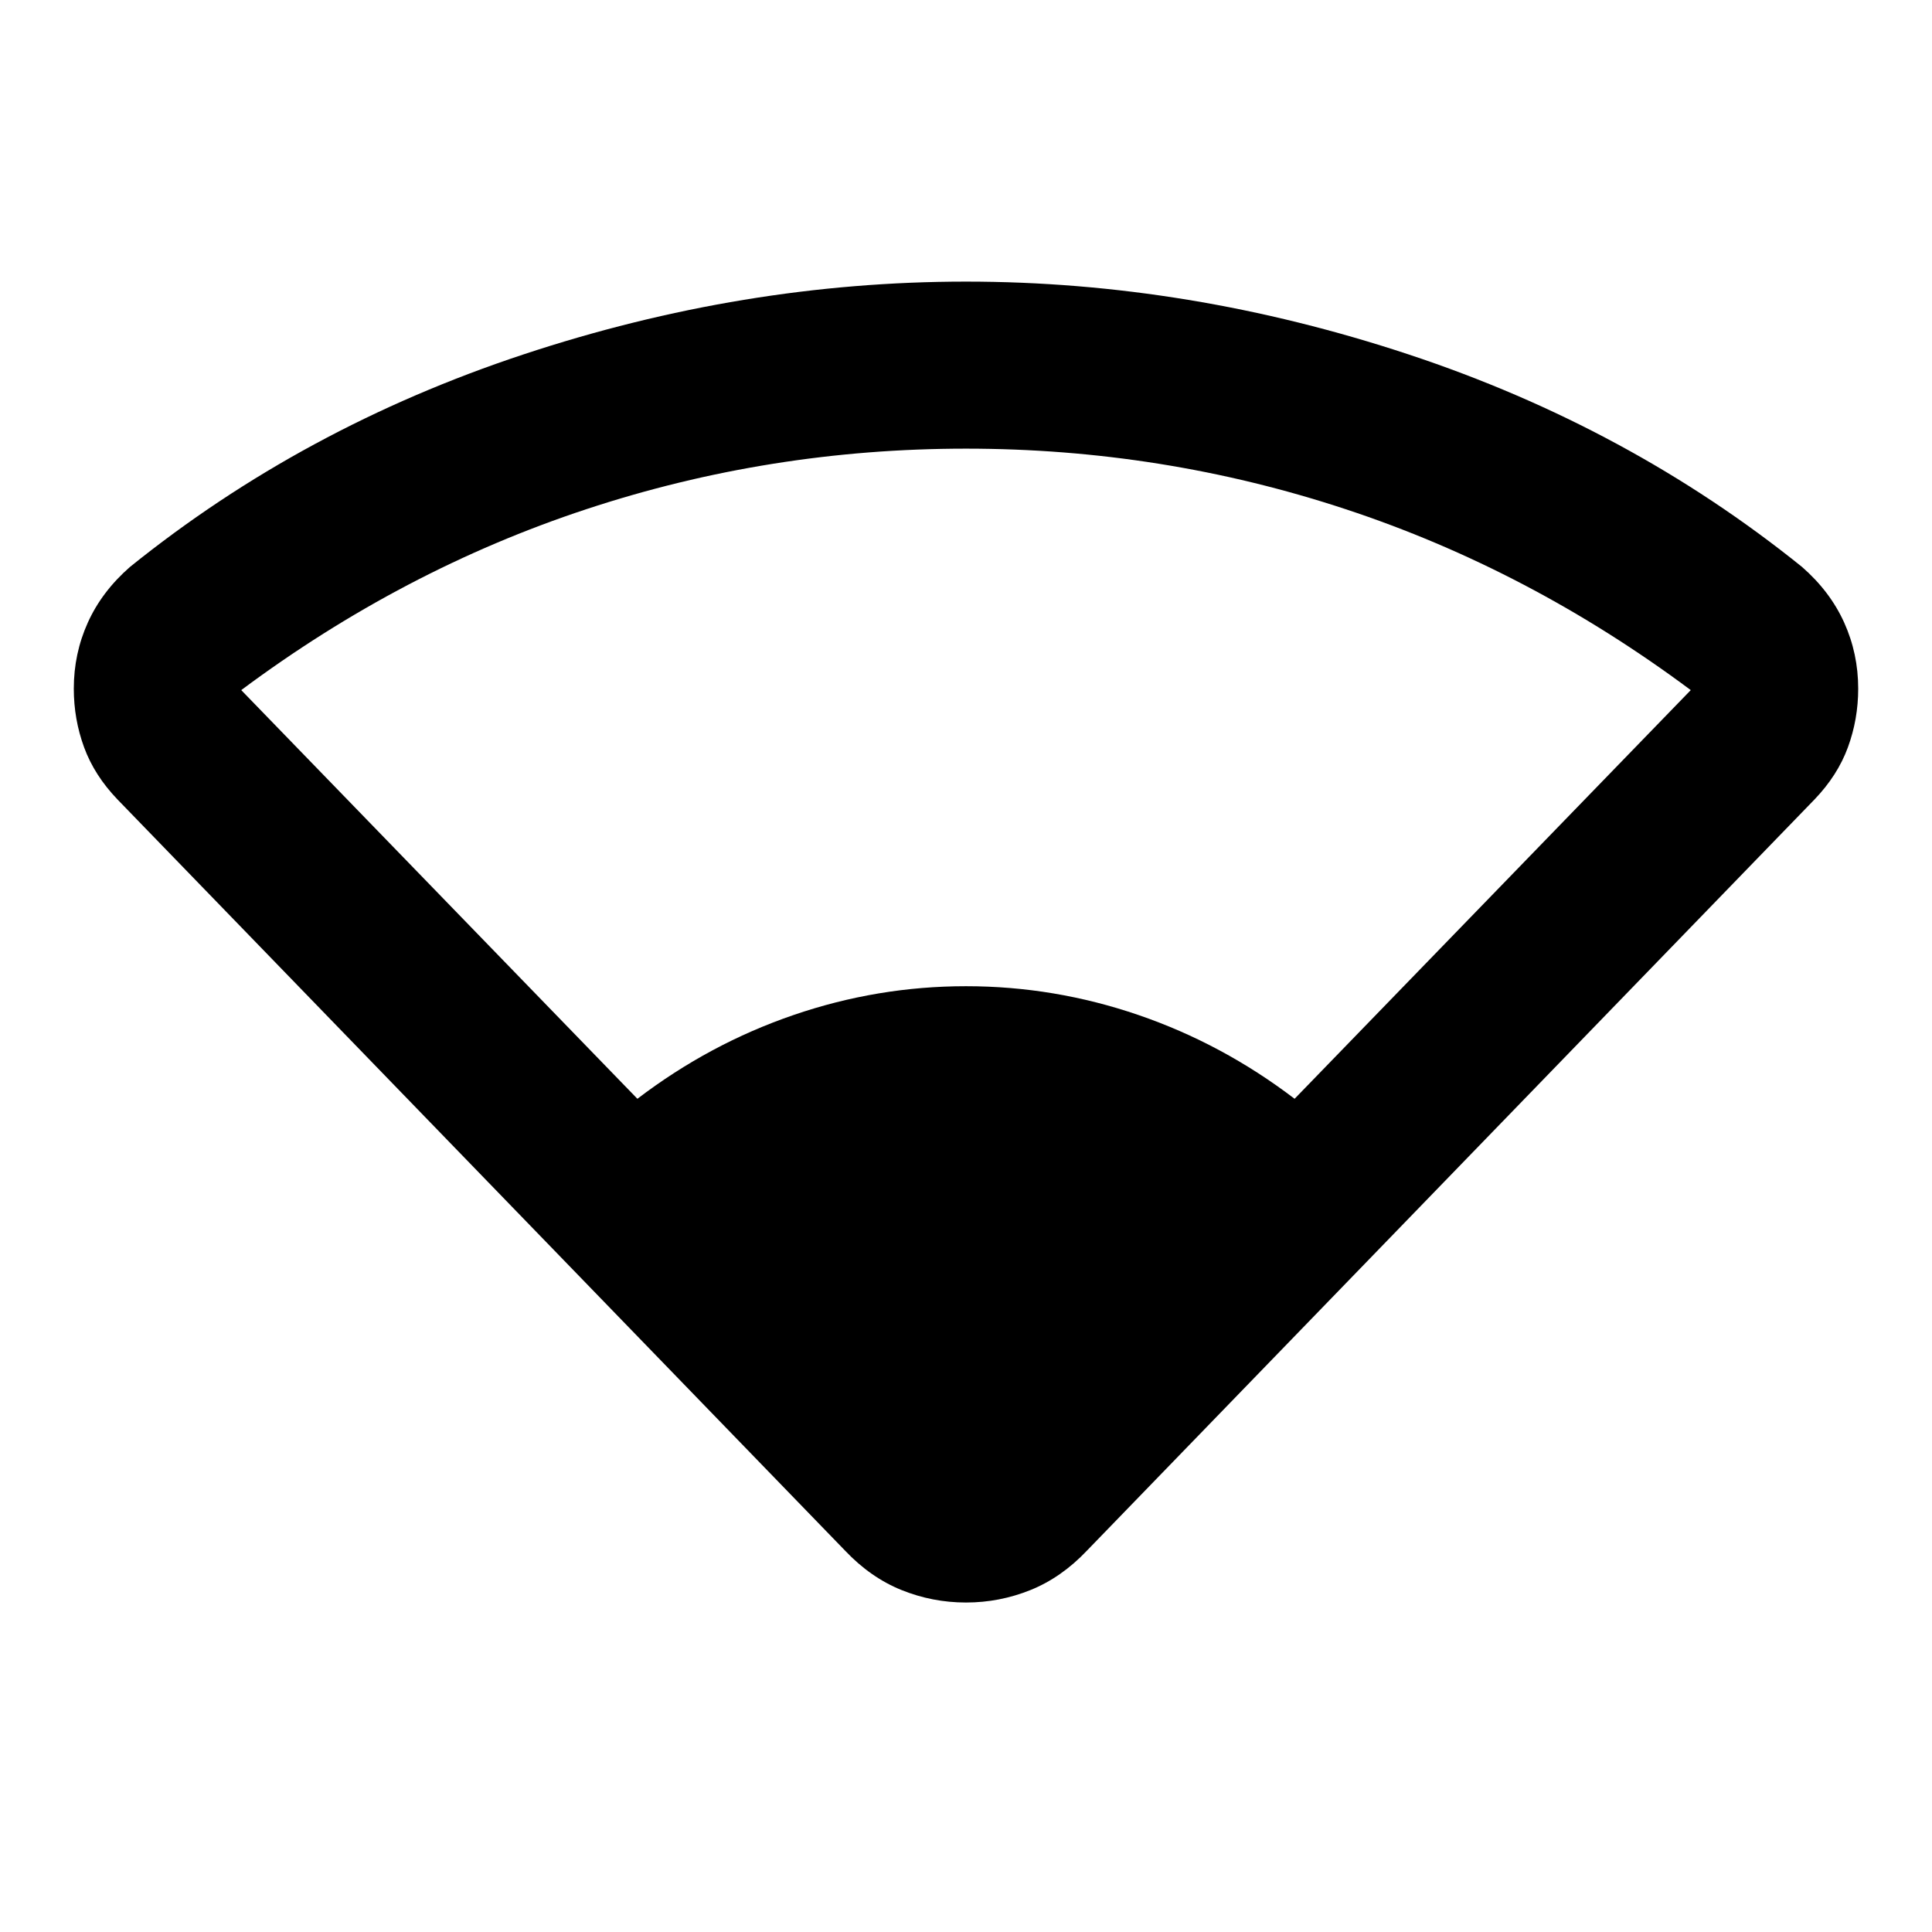<svg xmlns="http://www.w3.org/2000/svg" height="20" viewBox="0 -960 960 960" width="20"><path d="M419.91-189.5 58.39-562.74q-11.48-11.96-16.6-25.91-5.12-13.96-5.12-29.15 0-17.44 6.98-32.87 6.98-15.44 20.94-27.63 85.95-69.29 195.32-105.53Q369.28-820.07 480-820.07t220.09 36.24q109.37 36.24 195.32 105.53 13.96 12.19 20.94 27.63 6.98 15.43 6.98 32.87 0 15.19-5.12 29.15-5.12 13.95-16.6 25.91L540.09-189.5q-12.68 13.39-28.07 19.59-15.39 6.19-32.02 6.19-16.63 0-32.02-6.19-15.39-6.2-28.07-19.59ZM316.72-414.02q35.85-27.33 77.6-41.63 41.75-14.31 85.68-14.31 43.93 0 85.68 14.31 41.75 14.3 77.6 41.63l196.85-203.07q-80.28-59.8-171.46-89.89Q577.5-737.07 480-737.07q-97.5 0-188.67 30.09-91.18 30.09-171.46 89.89l196.85 203.07Z"/></svg>